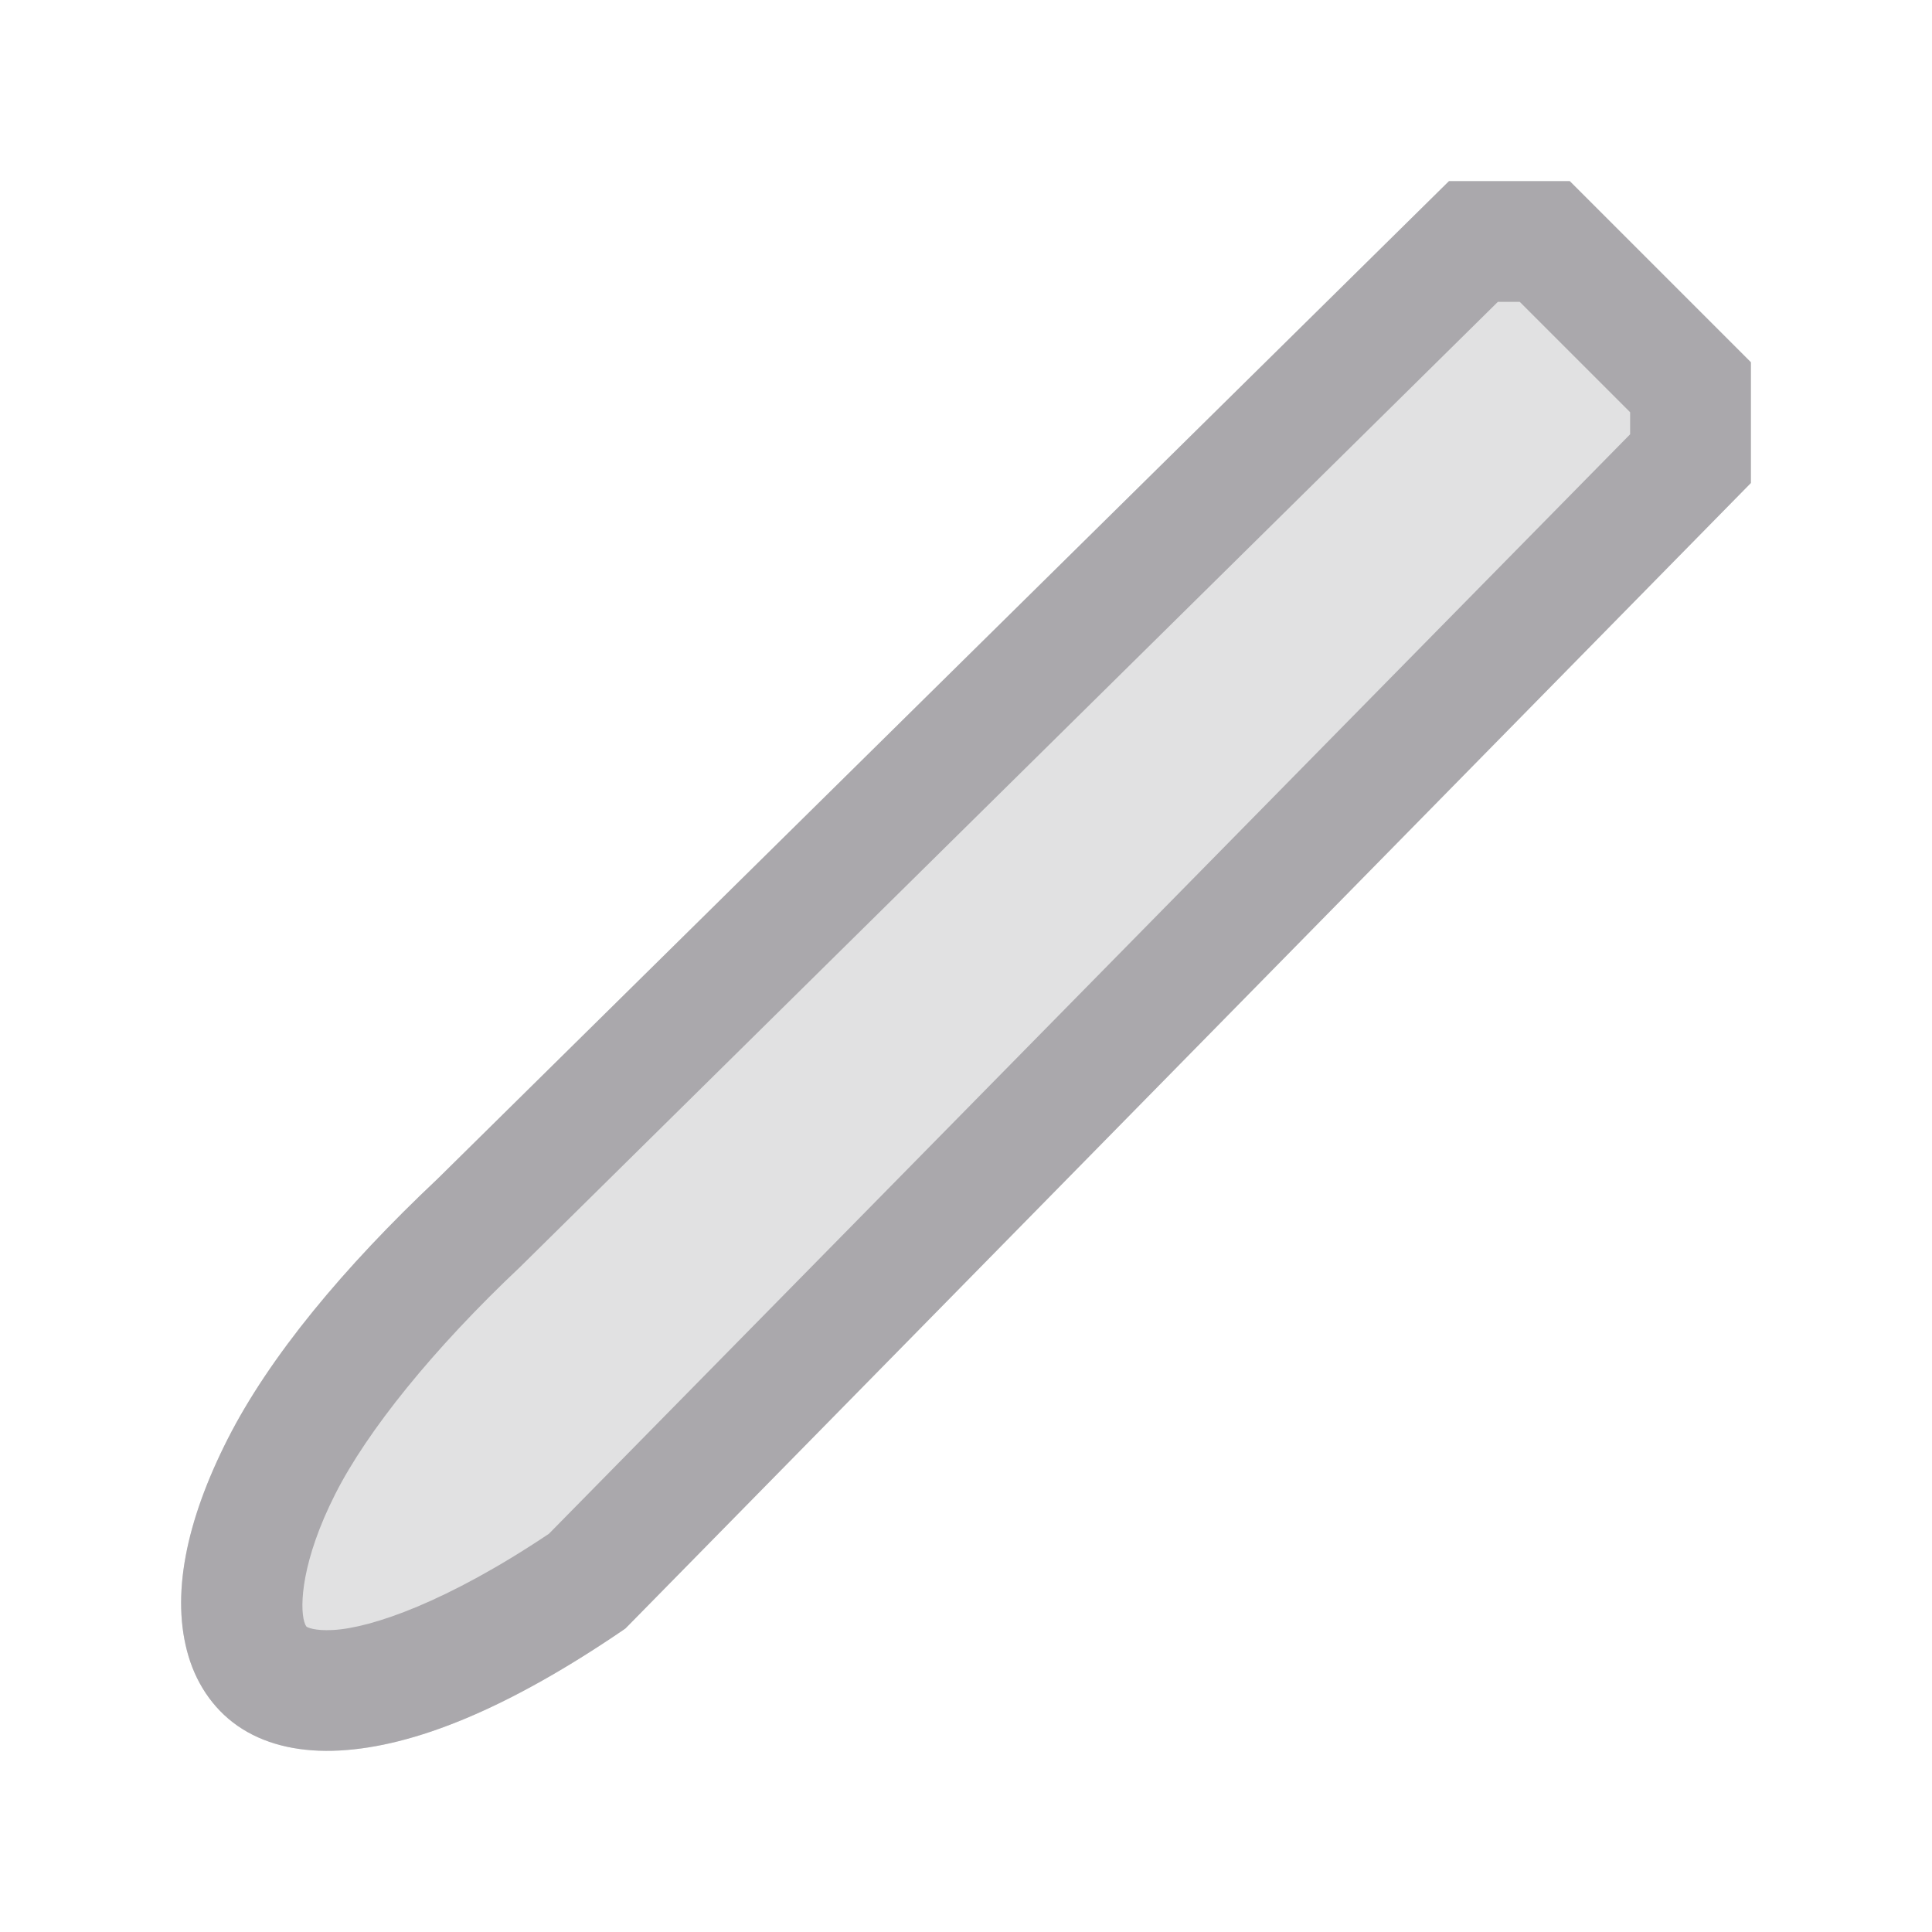 <svg height="32" viewBox="0 0 32 32" width="32" xmlns="http://www.w3.org/2000/svg"><g fill="#aaa8ac" transform="translate(1 7)"><path d="m23-4-16.75 16.523c-1.568 1.477-2.789 2.953-3.479 4.312-.693 1.366-.946 2.604-.648 3.6.149.498.455.931.895 1.205.439.274.988.387 1.605.354 1.234-.066 2.783-.689 4.697-1.994l.041-.029 18.639-18.971v-2l-3-3zm.809 2h.363l1.828 1.828v.365l-17.908 18.211c-1.685 1.129-2.939 1.56-3.576 1.594-.31.017-.424-.045-.439-.055.009.005-.014-.002-.037-.08-.078-.262-.045-1.018.516-2.123.524-1.032 1.605-2.385 3.066-3.762l.01-.01z"/><path d="m23-4-16.75 16.523c-1.568 1.477-2.789 2.953-3.479 4.312-.693 1.366-.946 2.604-.648 3.6.149.498.455.931.895 1.205.439.274.988.387 1.605.354 1.234-.066 2.783-.689 4.697-1.994l.041-.029 18.639-18.971v-2l-3-3z" opacity=".35"/></g></svg>